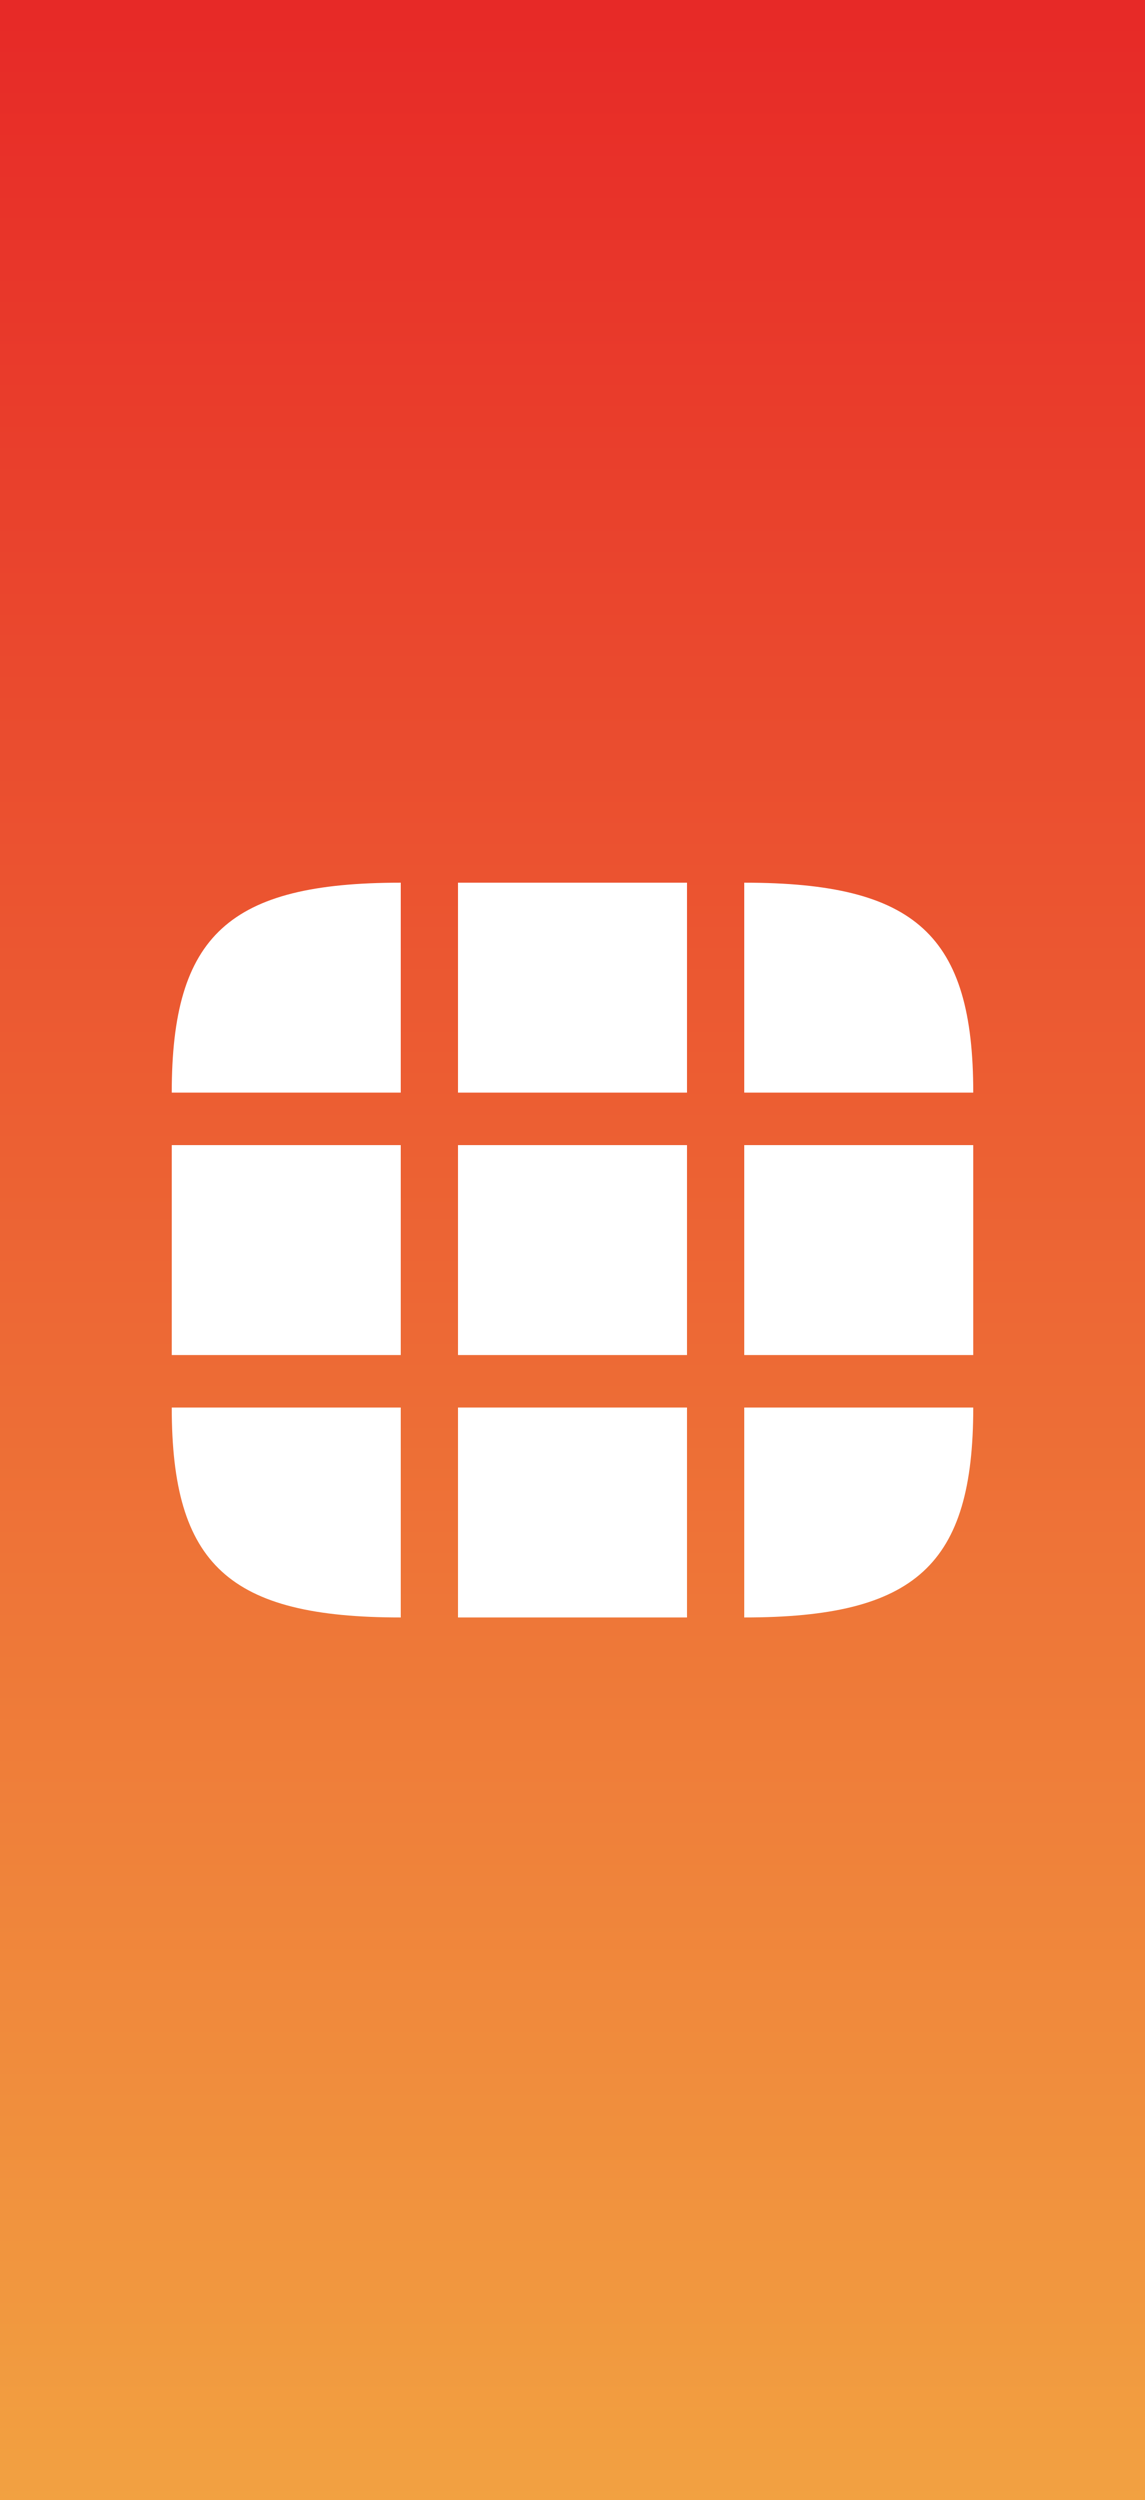<?xml version="1.0" encoding="UTF-8" standalone="no"?>
<!-- Created with Inkscape (http://www.inkscape.org/) -->

<svg
   xmlns:dc="http://purl.org/dc/elements/1.1/"
   xmlns:cc="http://creativecommons.org/ns#"
   xmlns:rdf="http://www.w3.org/1999/02/22-rdf-syntax-ns#"
   xmlns:svg="http://www.w3.org/2000/svg"
   xmlns="http://www.w3.org/2000/svg"
   xmlns:xlink="http://www.w3.org/1999/xlink"
   xmlns:sodipodi="http://sodipodi.sourceforge.net/DTD/sodipodi-0.dtd"
   xmlns:inkscape="http://www.inkscape.org/namespaces/inkscape"
   width="60"
   height="131"
   viewBox="0 0 60 131"
   id="svg2"
   version="1.1"
   inkscape:version="0.91 r13725"
   sodipodi:docname="Splashscreen.svg"
   inkscape:export-filename="C:\Users\Valentin\Google Drive\Cours\3e année\ISI\CM\Workspace\Genki\Genki\Resources\Images\Splashscreen.png"
   inkscape:export-xdpi="180"
   inkscape:export-ydpi="180">
  <rect x="0" y="0" width="60" height="131" fill="#333333" stroke="none"/>
  <title
     id="title4174">Icon</title>
  <defs
     id="defs4">
    <linearGradient
       inkscape:collect="always"
       id="linearGradient4140">
      <stop
         style="stop-color:#e72927;stop-opacity:1"
         offset="0"
         id="stop4142" />
      <stop
         style="stop-color:#f2a141;stop-opacity:1"
         offset="1"
         id="stop4144" />
    </linearGradient>
    <linearGradient
       inkscape:collect="always"
       xlink:href="#linearGradient4140"
       id="linearGradient4146"
       x1="10"
       y1="1032.362"
       x2="10"
       y2="1052.362"
       gradientUnits="userSpaceOnUse"
       gradientTransform="matrix(3,0,0,6.55,0,-5840.608)" />
  </defs>
  <sodipodi:namedview
     id="base"
     pagecolor="#ffffff"
     bordercolor="#666666"
     borderopacity="1.0"
     inkscape:pageopacity="0.0"
     inkscape:pageshadow="2"
     inkscape:zoom="2.8284271"
     inkscape:cx="-35.518015"
     inkscape:cy="70.429308"
     inkscape:document-units="px"
     inkscape:current-layer="layer2"
     showgrid="true"
     units="px"
     inkscape:snap-bbox="true"
     inkscape:bbox-paths="true"
     inkscape:bbox-nodes="true"
     inkscape:snap-bbox-edge-midpoints="true"
     inkscape:snap-bbox-midpoints="true"
     inkscape:object-paths="false"
     inkscape:window-width="1536"
     inkscape:window-height="801"
     inkscape:window-x="-8"
     inkscape:window-y="-8"
     inkscape:window-maximized="1">
    <inkscape:grid
       type="xygrid"
       id="grid3336" />
  </sodipodi:namedview>
  <g
     inkscape:label="Background"
     inkscape:groupmode="layer"
     id="layer1"
     transform="translate(0,-921.362)"
     style="display:inline">
    <rect
       style="fill:url(#linearGradient4146);fill-opacity:1;fill-rule:evenodd;stroke:none;stroke-width:1px;stroke-linecap:butt;stroke-linejoin:miter;stroke-opacity:1"
       id="rect3338"
       width="60"
       height="131"
       x="0"
       y="921.362" />
  </g>
  <g
     inkscape:groupmode="layer"
     id="layer2"
     inkscape:label="Grid"
     style="display:inline"
     transform="translate(0,111)">
    <path
       style="display:inline;fill:#ffffff;fill-opacity:1;stroke:none"
       d="m 24,-51 12,0 0,11 -12,0 z"
       id="path3393" />
    <path
       style="display:inline;fill:#ffffff;fill-opacity:1;stroke:none"
       d="m 39,-51 12,0 0,11 -12,0 z"
       id="path3391" />
    <path
       style="display:inline;fill:#ffffff;fill-opacity:1;stroke:none"
       d="m 9,-51 12,0 0,11 -12,0 z"
       id="path3389" />
    <path
       style="display:inline;fill:#ffffff;fill-opacity:1;stroke:none"
       d="m 24,-37.25 12,0 0,11 -12,0 z"
       id="path3387" />
    <path
       style="display:inline;fill:#ffffff;fill-opacity:1;stroke:none"
       d="m 39,-37.25 12,0 c 0,8.25 -3,11 -12,11 z"
       id="path3385" />
    <path
       style="display:inline;fill:#ffffff;fill-opacity:1;stroke:none"
       d="m 9,-37.25 12,0 0,11 c -9,0 -12,-2.75 -12,-11 z"
       id="path3383" />
    <path
       style="display:inline;fill:#ffffff;fill-opacity:1;stroke:none"
       d="m 24,-64.75 12,0 0,11 -12,0 z"
       id="path3381" />
    <path
       style="display:inline;fill:#ffffff;fill-opacity:1;stroke:none"
       d="m 39,-64.75 c 9,0 12,2.75 12,11 l -12,0 z"
       id="path3379" />
    <path
       style="display:inline;fill:#ffffff;fill-opacity:1;stroke:none"
       d="m 21,-64.75 0,11 -12,0 c 0,-8.25 3,-11 12,-11 z"
       id="rect4168" />
  </g>
</svg>

